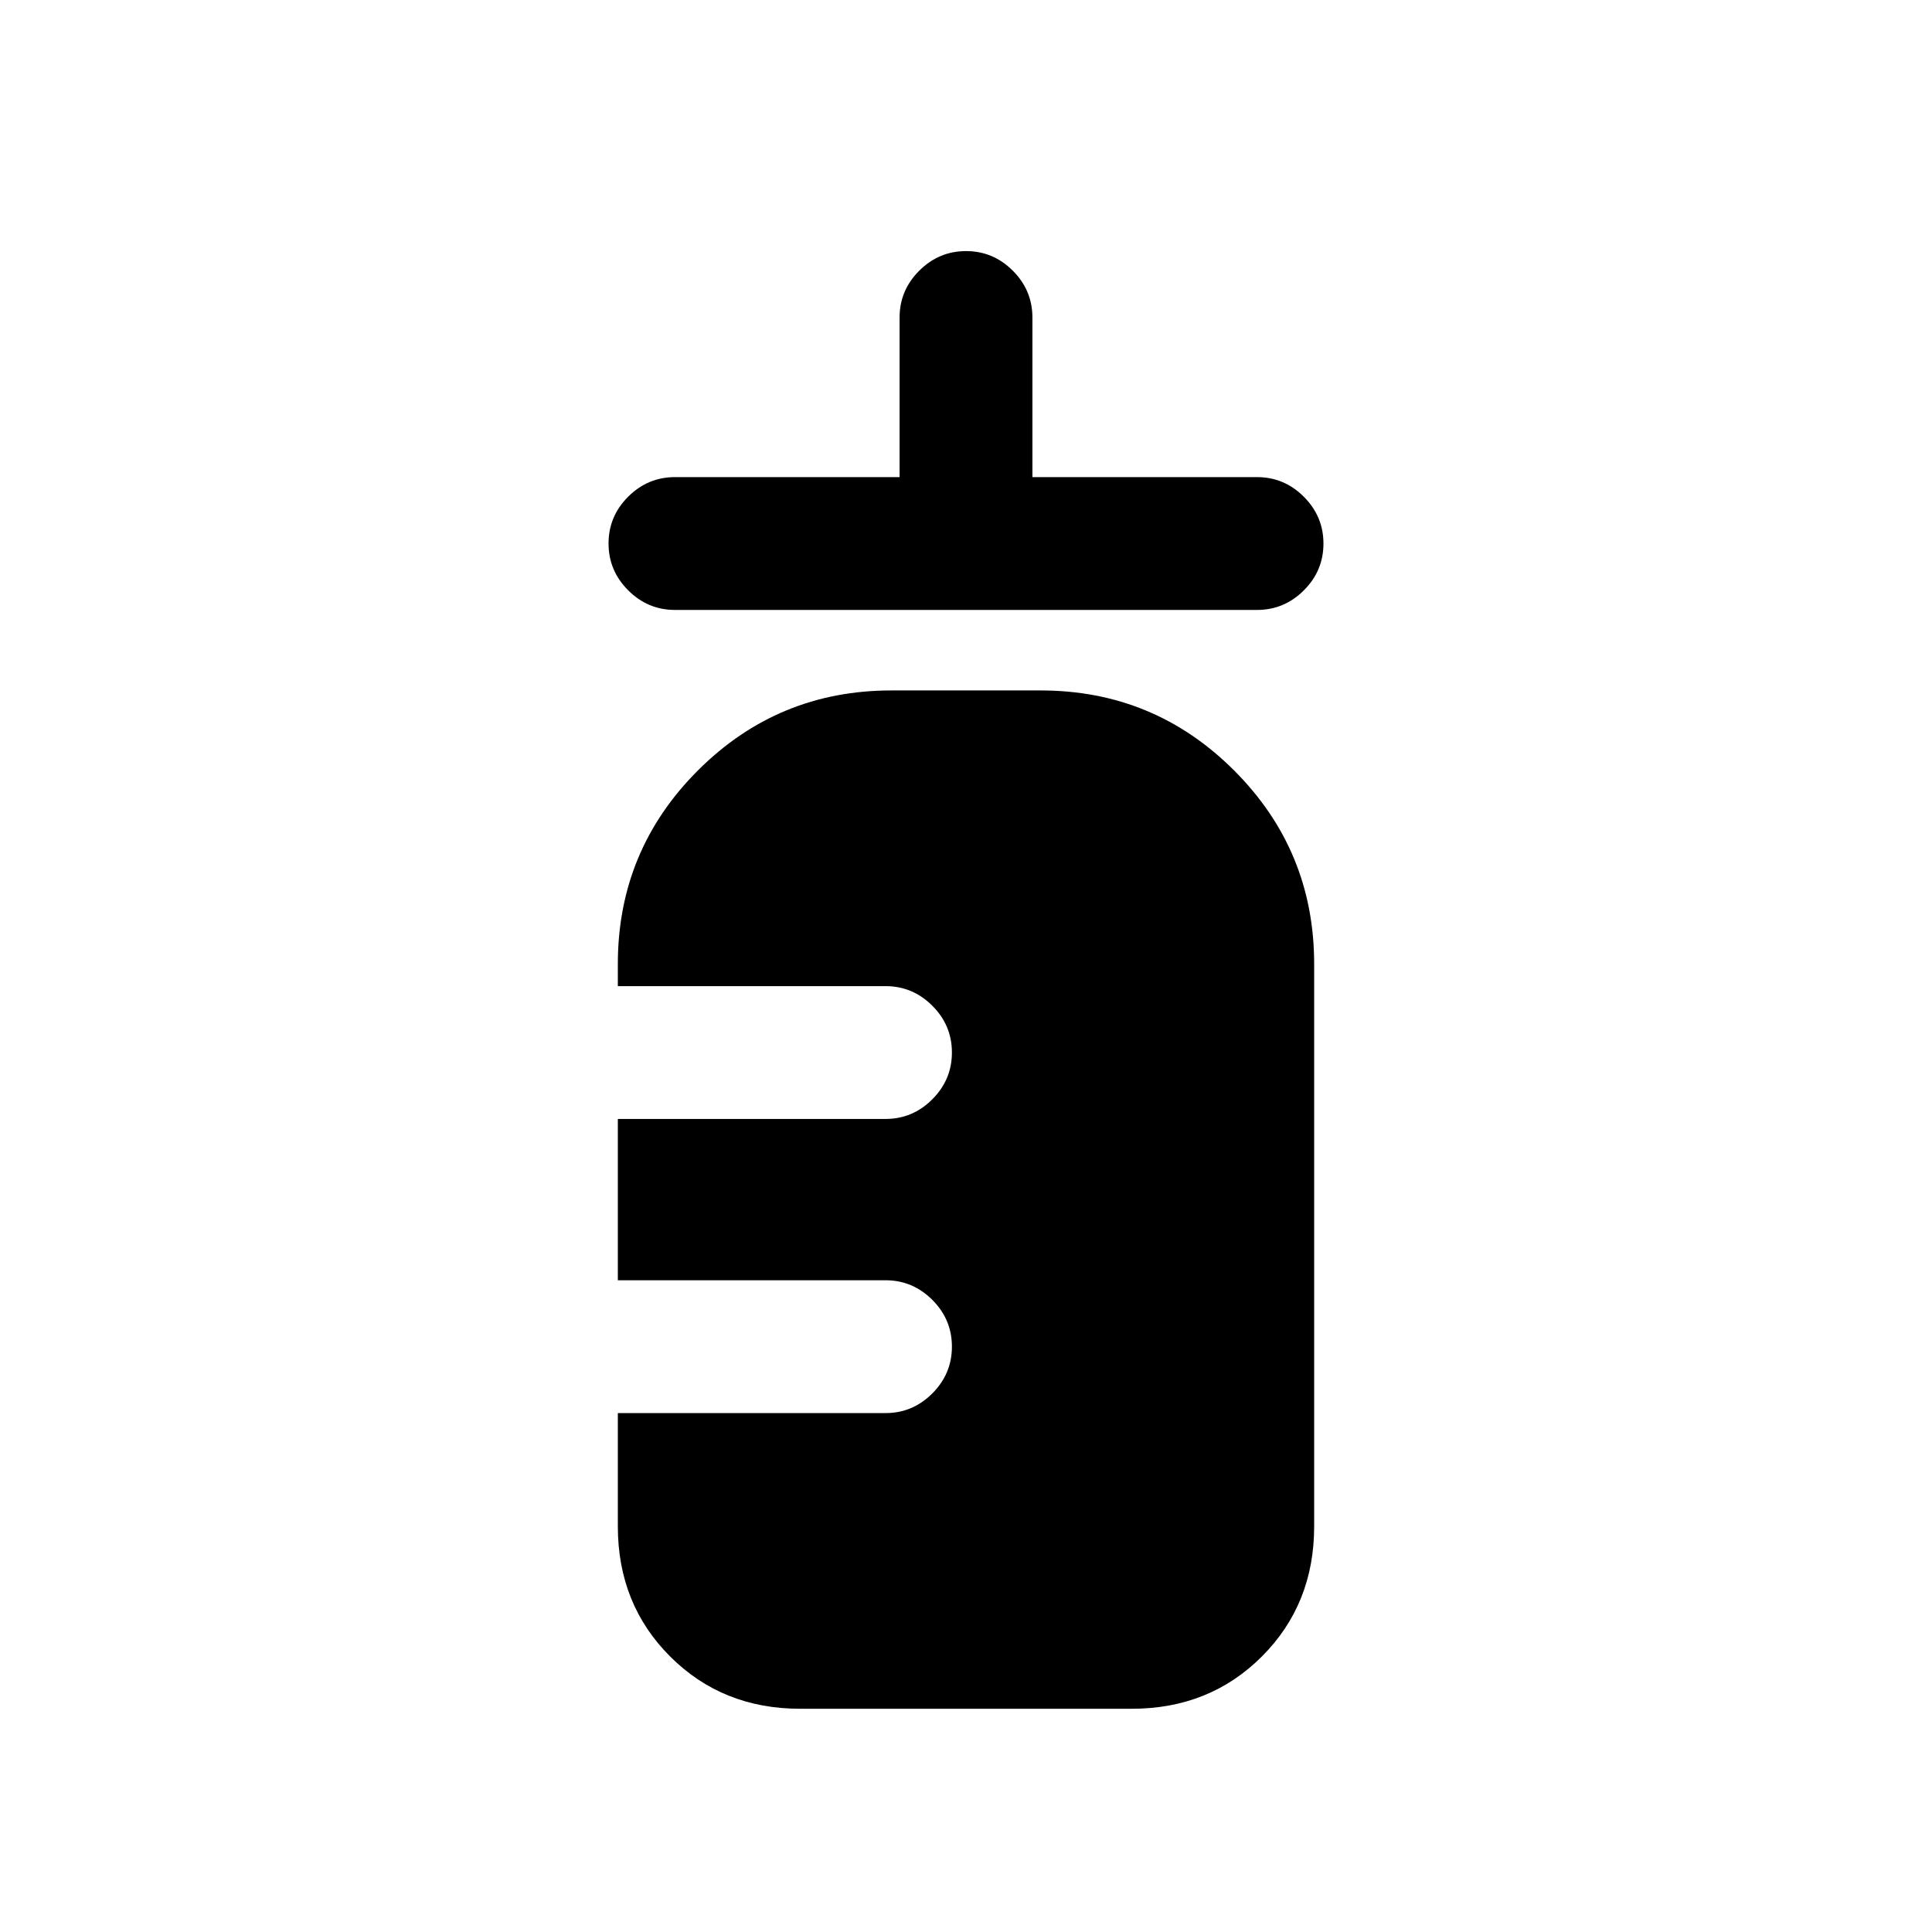 <svg xmlns="http://www.w3.org/2000/svg" height="24" viewBox="0 96 960 960" width="24"><path d="M335.385 399.077q-13.501 0-23.251-9.758-9.75-9.758-9.75-23.269 0-13.512 9.75-23.243 9.75-9.73 23.251-9.73H447v-79.308q0-13.5 9.758-23.25 9.757-9.75 23.269-9.75 13.512 0 23.242 9.75 9.731 9.75 9.731 23.25v79.308h111.615q13.501 0 23.251 9.757 9.75 9.758 9.75 23.27 0 13.511-9.75 23.242-9.75 9.731-23.251 9.731h-289.23Zm62.23 546q-38.654 0-64.634-25.981Q307 893.116 307 854.462v-56.308h133q13.5 0 23.25-9.758 9.75-9.757 9.75-23.269 0-13.512-9.75-23.242-9.75-9.731-23.25-9.731H307V652h133q13.5 0 23.25-9.758 9.75-9.757 9.75-23.269 0-13.511-9.75-23.242Q453.5 586 440 586H307v-11q0-56.385 39.769-96.154t96.154-39.769h74.154q56.385 0 96.154 39.769T653 575v279.462q0 38.654-25.981 64.634-25.98 25.981-64.634 25.981h-164.77Z"/></svg>